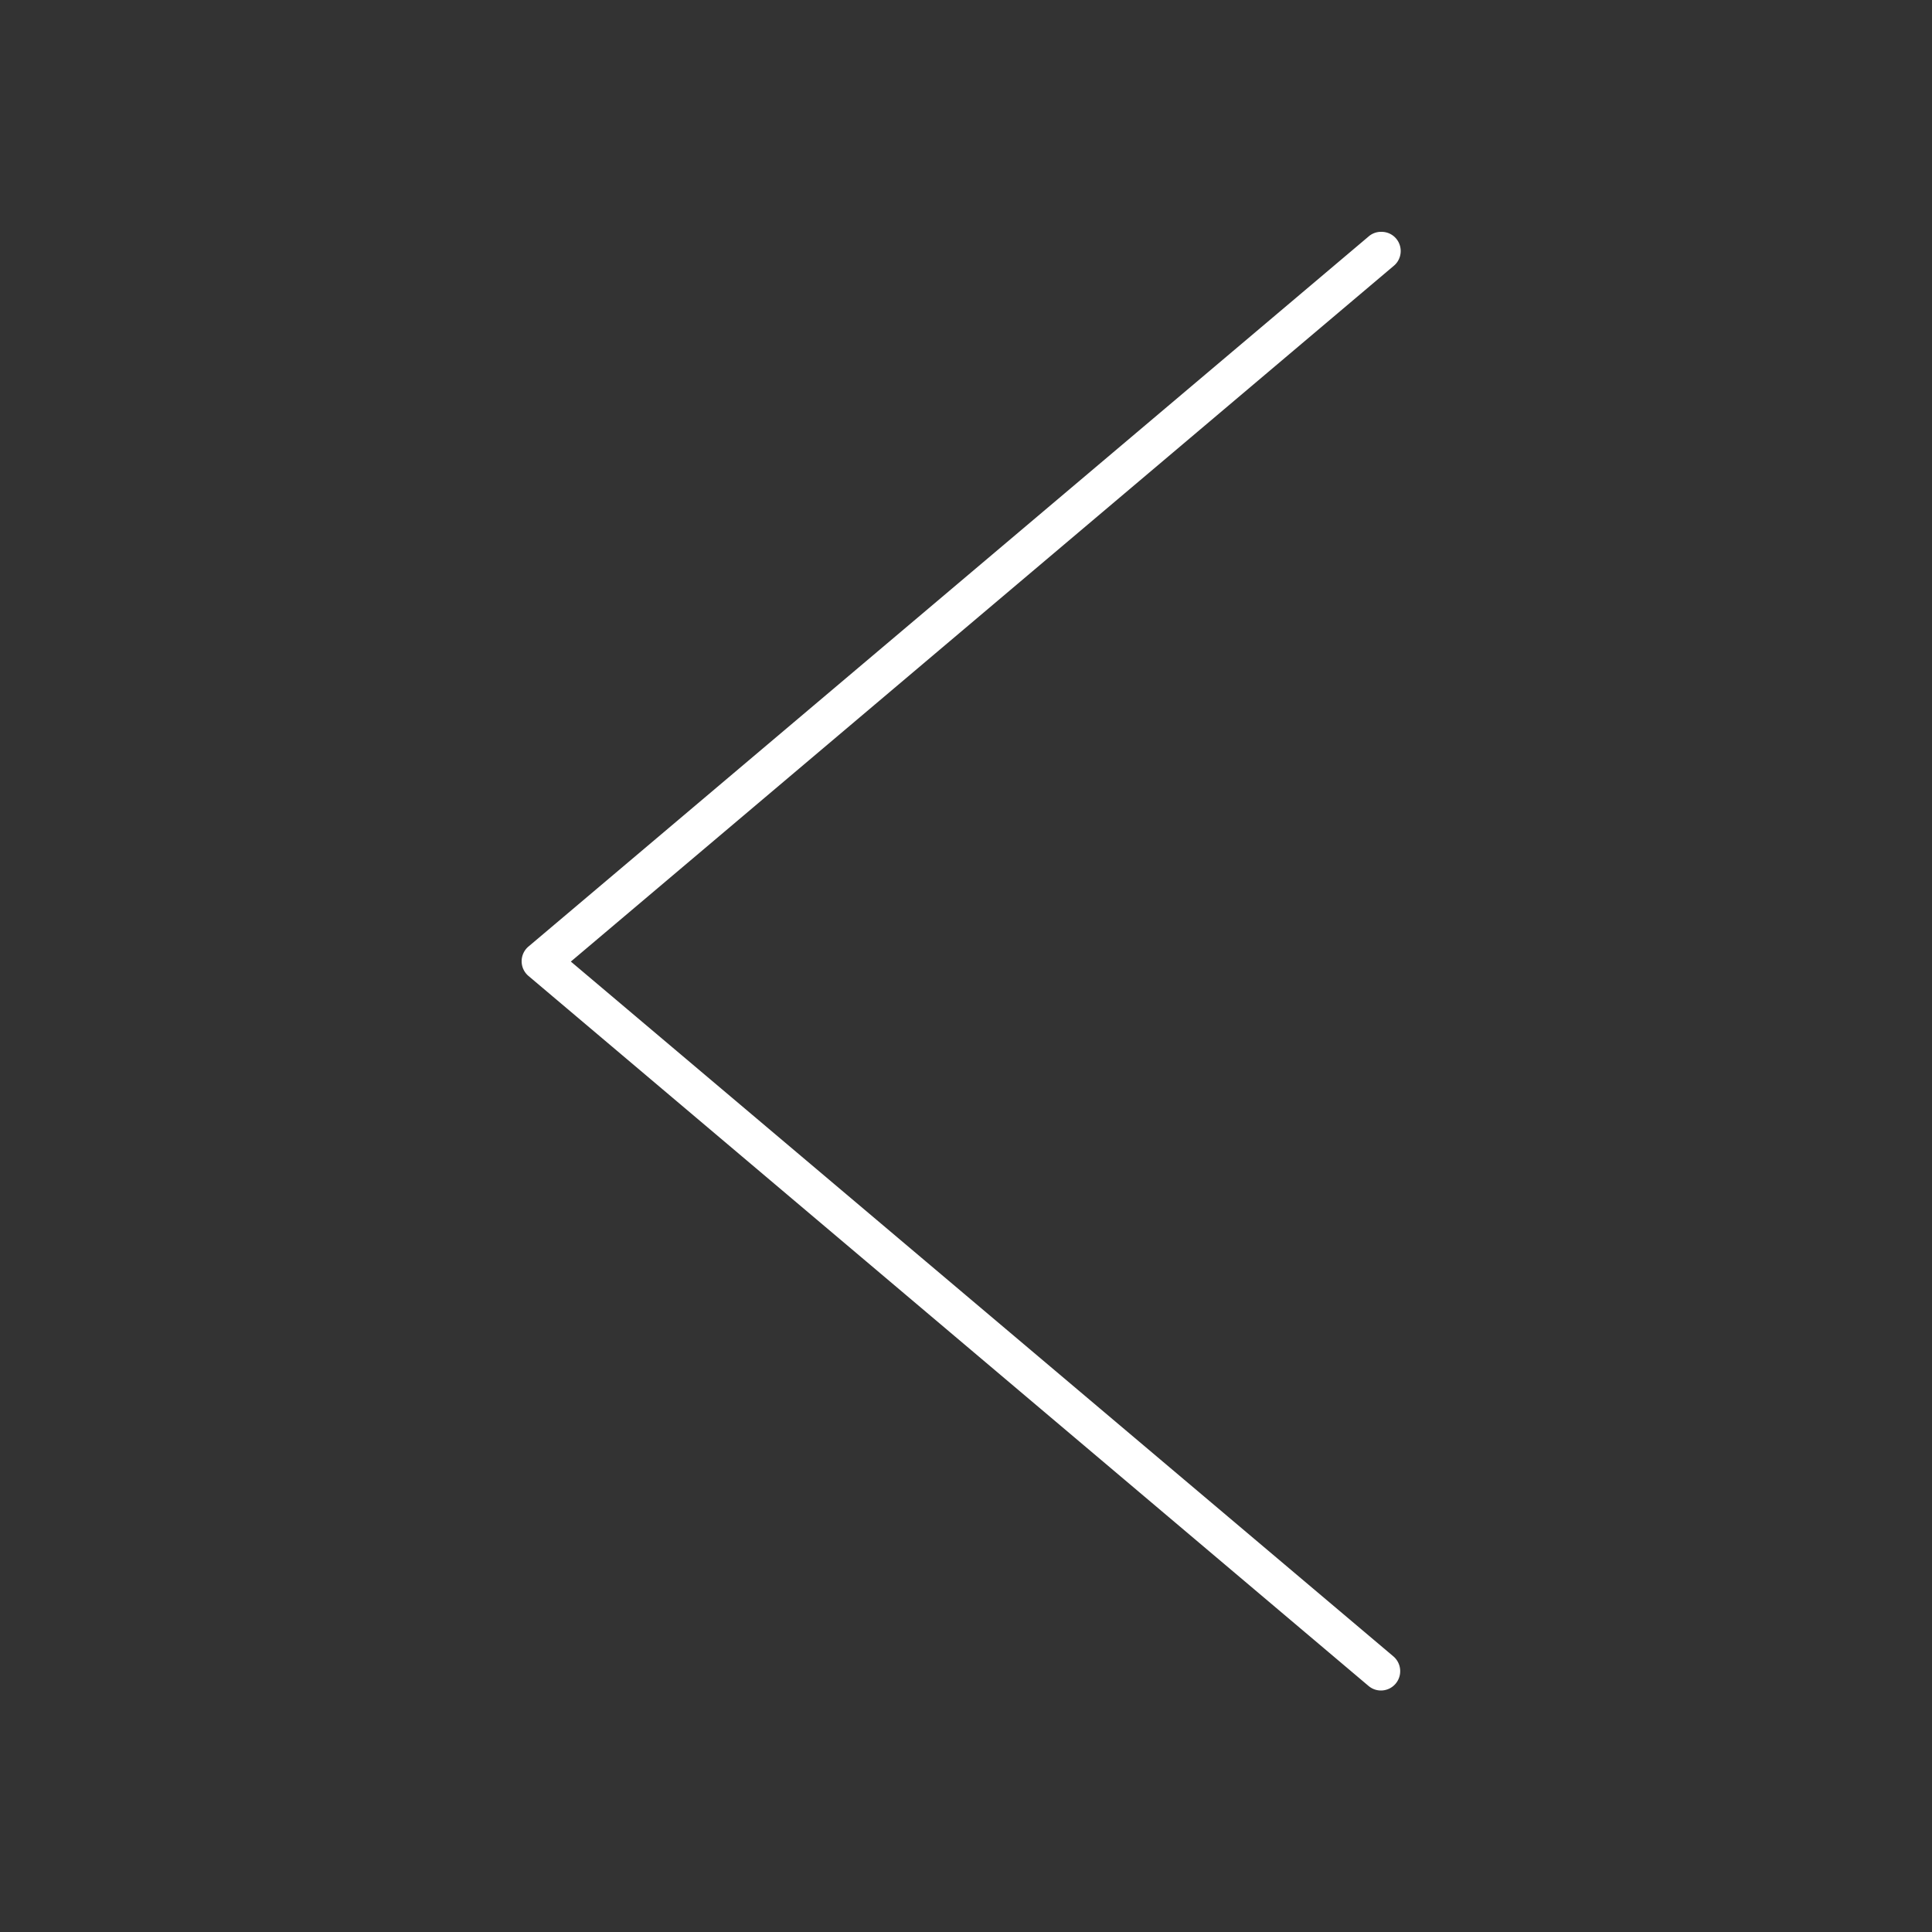 <svg width="200" height="200" fill="none" xmlns="http://www.w3.org/2000/svg"><rect width="100%" height="100%" fill="#333333" stroke="none"/><path d="M142.895 24a1.963 1.963 0 00-1.236.496L54.706 97.987a1.99 1.99 0 000 3.041l86.953 73.491v-.002c.401.348.923.518 1.449.477a1.99 1.99 0 001.361-.693c.344-.403.514-.927.473-1.456a2.002 2.002 0 00-.689-1.368l-85.16-71.935 85.16-71.998c.678-.54.925-1.462.614-2.273a1.973 1.973 0 00-1.972-1.266V24z" fill="#fff"/></svg>